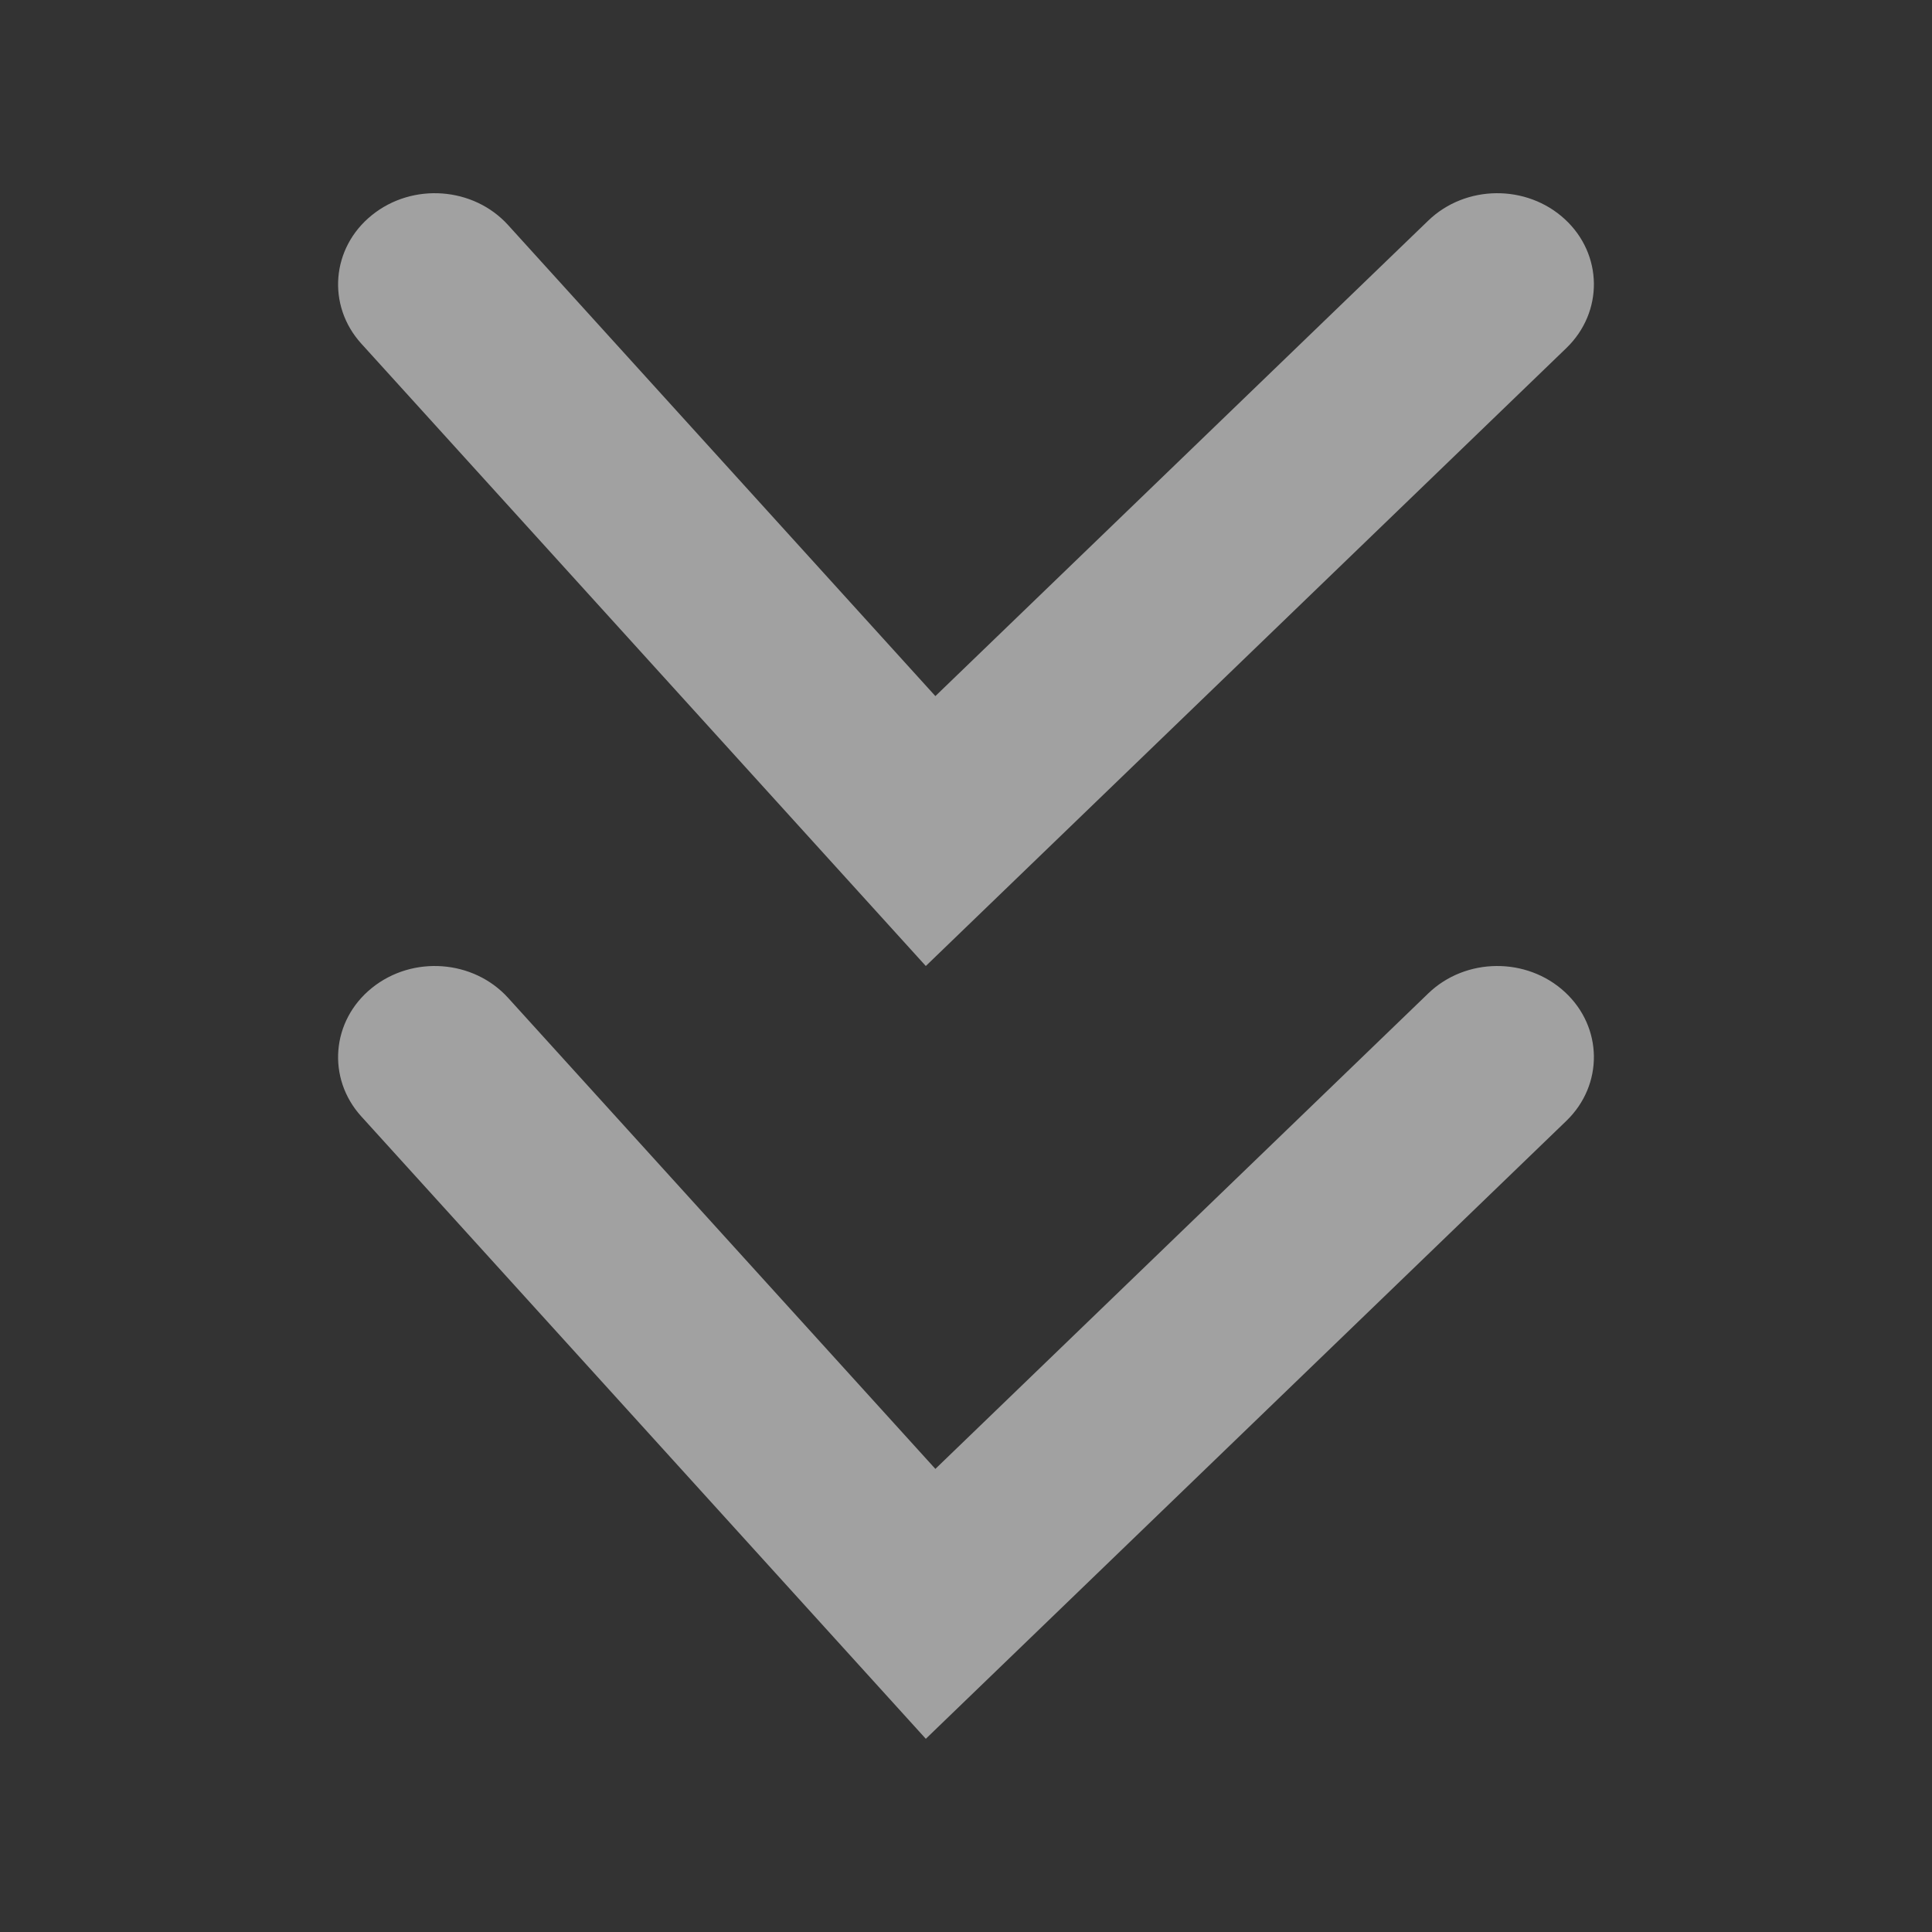 <svg width="20" height="20" viewBox="0 0 20 20" fill="none" xmlns="http://www.w3.org/2000/svg">
<rect x="0" y="0" width="20" height="20" fill="#333333" stroke="none"/>
<path fill-rule="evenodd" clip-rule="evenodd" d="M3.85 2.227C4.27 1.888 4.901 1.934 5.26 2.33L9.683 7.206L14.785 2.284C15.171 1.911 15.804 1.905 16.199 2.269C16.594 2.633 16.601 3.23 16.215 3.603L9.584 10L3.74 3.557C3.381 3.161 3.43 2.565 3.85 2.227Z" fill="white" fill-opacity="0.54"/>
<path fill-rule="evenodd" clip-rule="evenodd" d="M3.85 10.227C4.27 9.888 4.901 9.934 5.26 10.33L9.683 15.206L14.785 10.284C15.171 9.911 15.804 9.905 16.199 10.269C16.594 10.633 16.601 11.23 16.215 11.603L9.584 18L3.74 11.557C3.381 11.161 3.43 10.565 3.85 10.227Z" fill="white" fill-opacity="0.54"/>
</svg>
